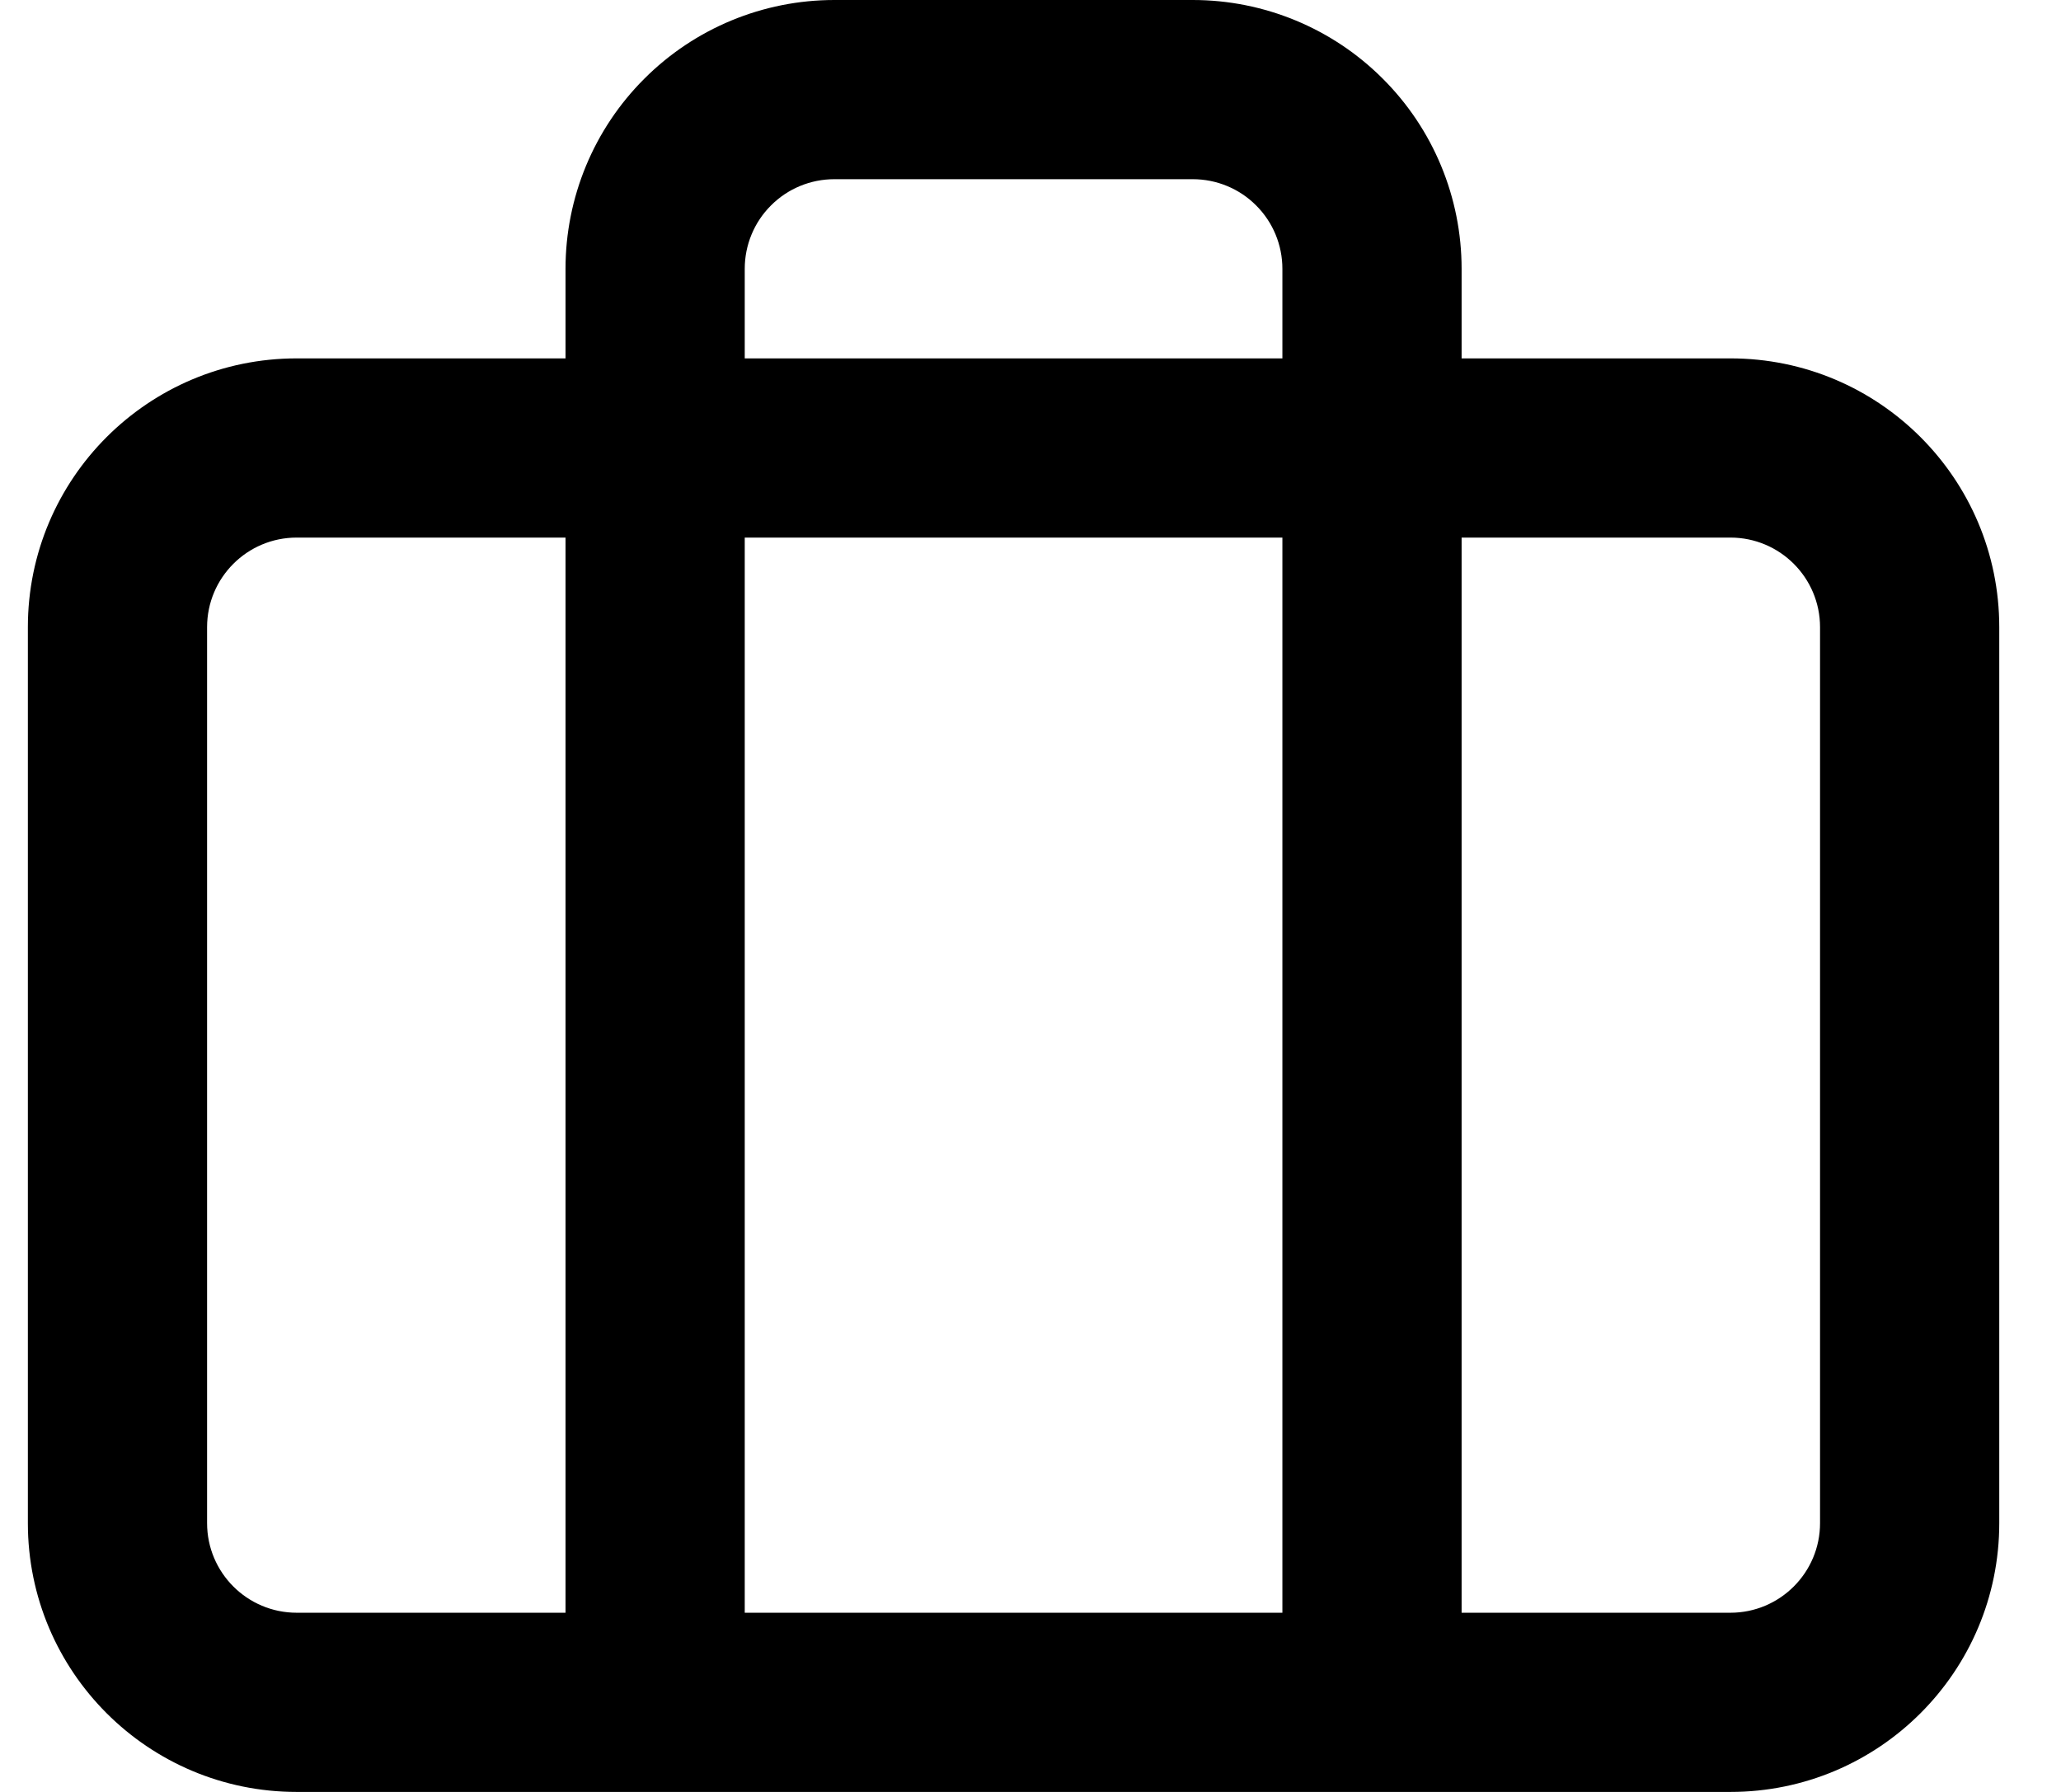 <svg width="23" height="20" viewBox="0 0 23 20" fill="none" xmlns="http://www.w3.org/2000/svg">
<path fill-rule="evenodd" clip-rule="evenodd" d="M7.19 0.879C7.752 0.316 8.515 0 9.311 0H13.311C14.107 0 14.87 0.316 15.432 0.879C15.995 1.441 16.311 2.204 16.311 3V4H19.311C20.968 4 22.311 5.343 22.311 7V17C22.311 18.657 20.968 20 19.311 20H3.311C1.654 20 0.311 18.657 0.311 17V7C0.311 5.343 1.654 4 3.311 4H6.311V3C6.311 2.204 6.627 1.441 7.19 0.879ZM6.311 6H3.311C2.759 6 2.311 6.448 2.311 7V17C2.311 17.552 2.759 18 3.311 18H6.311V6ZM8.311 18V6H14.311V18H8.311ZM16.311 18H19.311C19.863 18 20.311 17.552 20.311 17V7C20.311 6.448 19.863 6 19.311 6H16.311V18ZM14.311 4H8.311V3C8.311 2.735 8.416 2.48 8.604 2.293C8.791 2.105 9.046 2 9.311 2H13.311C13.576 2 13.831 2.105 14.018 2.293C14.206 2.48 14.311 2.735 14.311 3V4Z" fill="black"/>
</svg>
